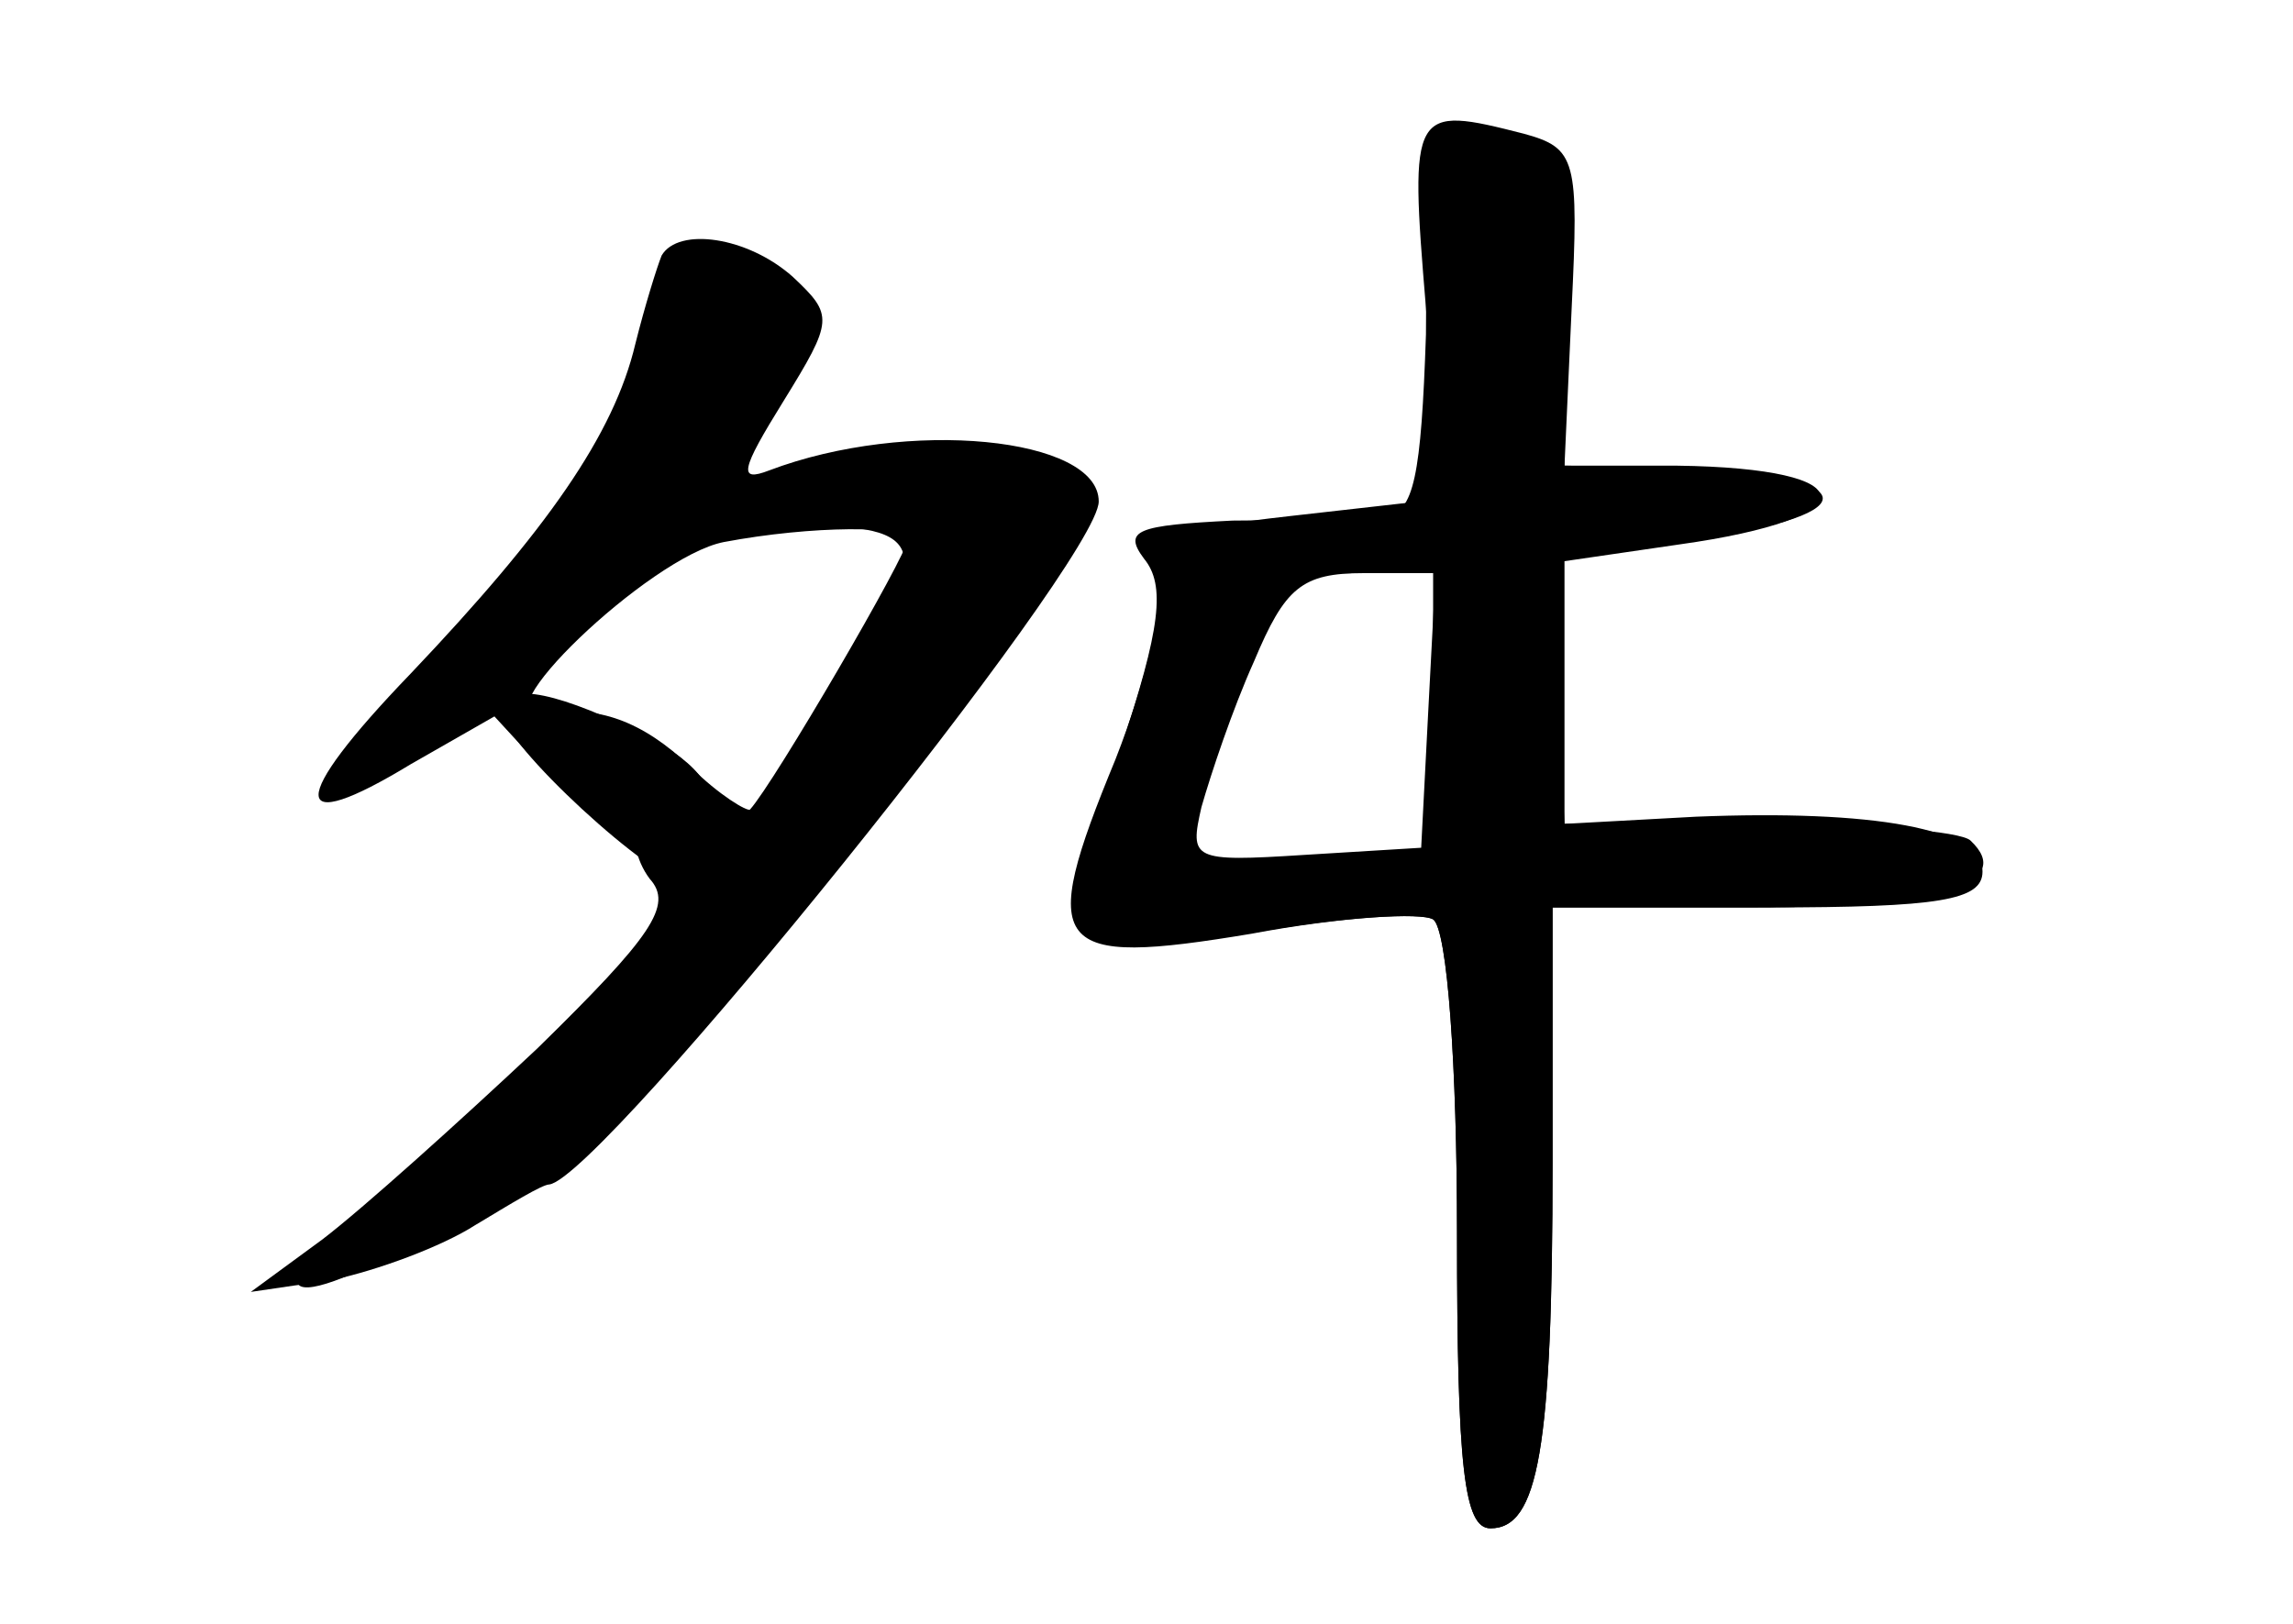 <?xml version="1.0" standalone="no"?>
<!DOCTYPE svg PUBLIC "-//W3C//DTD SVG 20010904//EN"
 "http://www.w3.org/TR/2001/REC-SVG-20010904/DTD/svg10.dtd">
<svg version="1.0" xmlns="http://www.w3.org/2000/svg"
 width="96pt" height="68pt" viewBox="0 0 96 68"
 preserveAspectRatio="xMidYMid meet">
<g transform="translate(0,68) scale(0.1,-0.1)" fill="#000000" stroke="none">
<g id="part-0" class="char-part">
  <path d="M599 622 c0 -4 -2 -41 -2 -82 -2 -59 -5 -75 -17 -76 -8 0 -37 -2 -64
-2 -40 -2 -46 -4 -37 -16 9 -11 7 -29 -10 -80 -14 -42 -19 -70 -13 -76 6 -6
33 -6 72 0 35 6 67 8 72 5 6 -4 10 -62 10 -131 0 -99 3 -124 14 -124 20 0 26
33 26 153 l0 107 84 0 c78 0 110 10 91 28 -4 4 -43 7 -88 7 l-82 0 -3 56 -3
56 52 6 c82 10 83 28 2 31 l-48 1 0 64 c0 62 -1 65 -27 72 -16 4 -28 4 -29 1z
m1 -242 l0 -60 -54 0 -53 0 21 60 c20 57 23 60 53 60 l33 0 0 -60z"/>
  <path d="M277 573 c-2 -5 -7 -21 -11 -37 -9 -38 -37 -78 -94 -138 -52 -54 -51
-69 0 -38 l35 20 23 -25 c12 -13 28 -22 34 -18 6 3 8 3 4 -2 -4 -4 -2 -15 4
-23 10 -11 1 -24 -47 -71 -33 -31 -73 -67 -90 -80 l-30 -22 34 5 c19 4 46 14
60 23 15 9 28 17 31 17 22 3 230 261 230 286 0 27 -80 35 -138 13 -13 -5 -12
0 6 29 21 34 21 36 4 52 -19 17 -48 21 -55 9z m103 -119 c0 -6 -56 -102 -66
-113 -1 -1 -13 6 -25 18 -20 19 -39 26 -61 22 -30 -5 44 66 75 72 37 7 77 7
77 1z"/>
</g>
<g id="part-1" class="char-part">
  <path d="M280 565 c0 -29 -48 -110 -97 -162 -27 -29 -48 -53 -46 -53 16 0 85
45 112 74 31 32 41 36 83 36 58 0 60 -8 17 -76 -46 -73 -114 -149 -174 -196
-30 -23 -52 -44 -50 -46 8 -9 92 39 137 78 26 23 81 88 122 145 88 123 86 132
-20 121 l-66 -7 21 27 c26 33 27 50 2 64 -28 14 -41 13 -41 -5z"/>
</g>
<g id="part-2" class="char-part">
  <path d="M210 382 c0 -13 64 -72 78 -72 7 0 12 11 12 24 0 17 -9 28 -34 40
-37 18 -56 20 -56 8z"/>
</g>
<g id="part-3" class="char-part">
  <path d="M597 551 l6 -80 -62 -7 c-53 -6 -61 -9 -56 -25 3 -9 -5 -44 -18 -77
-33 -80 -27 -87 57 -73 37 7 71 9 76 6 6 -4 10 -62 10 -131 0 -99 3 -124 14
-124 20 0 26 33 26 153 l0 107 90 0 c72 0 90 3 90 15 0 18 -46 26 -120 23
l-55 -3 0 55 0 55 48 7 c79 11 79 32 -1 33 l-47 0 3 66 c3 62 2 67 -20 73 -47
12 -48 11 -41 -73z m1 -168 l-3 -58 -49 -3 c-47 -3 -48 -2 -43 20 4 14 13 41
22 61 13 31 20 37 46 37 l30 0 -3 -57z"/>
</g>
</g>
</svg>